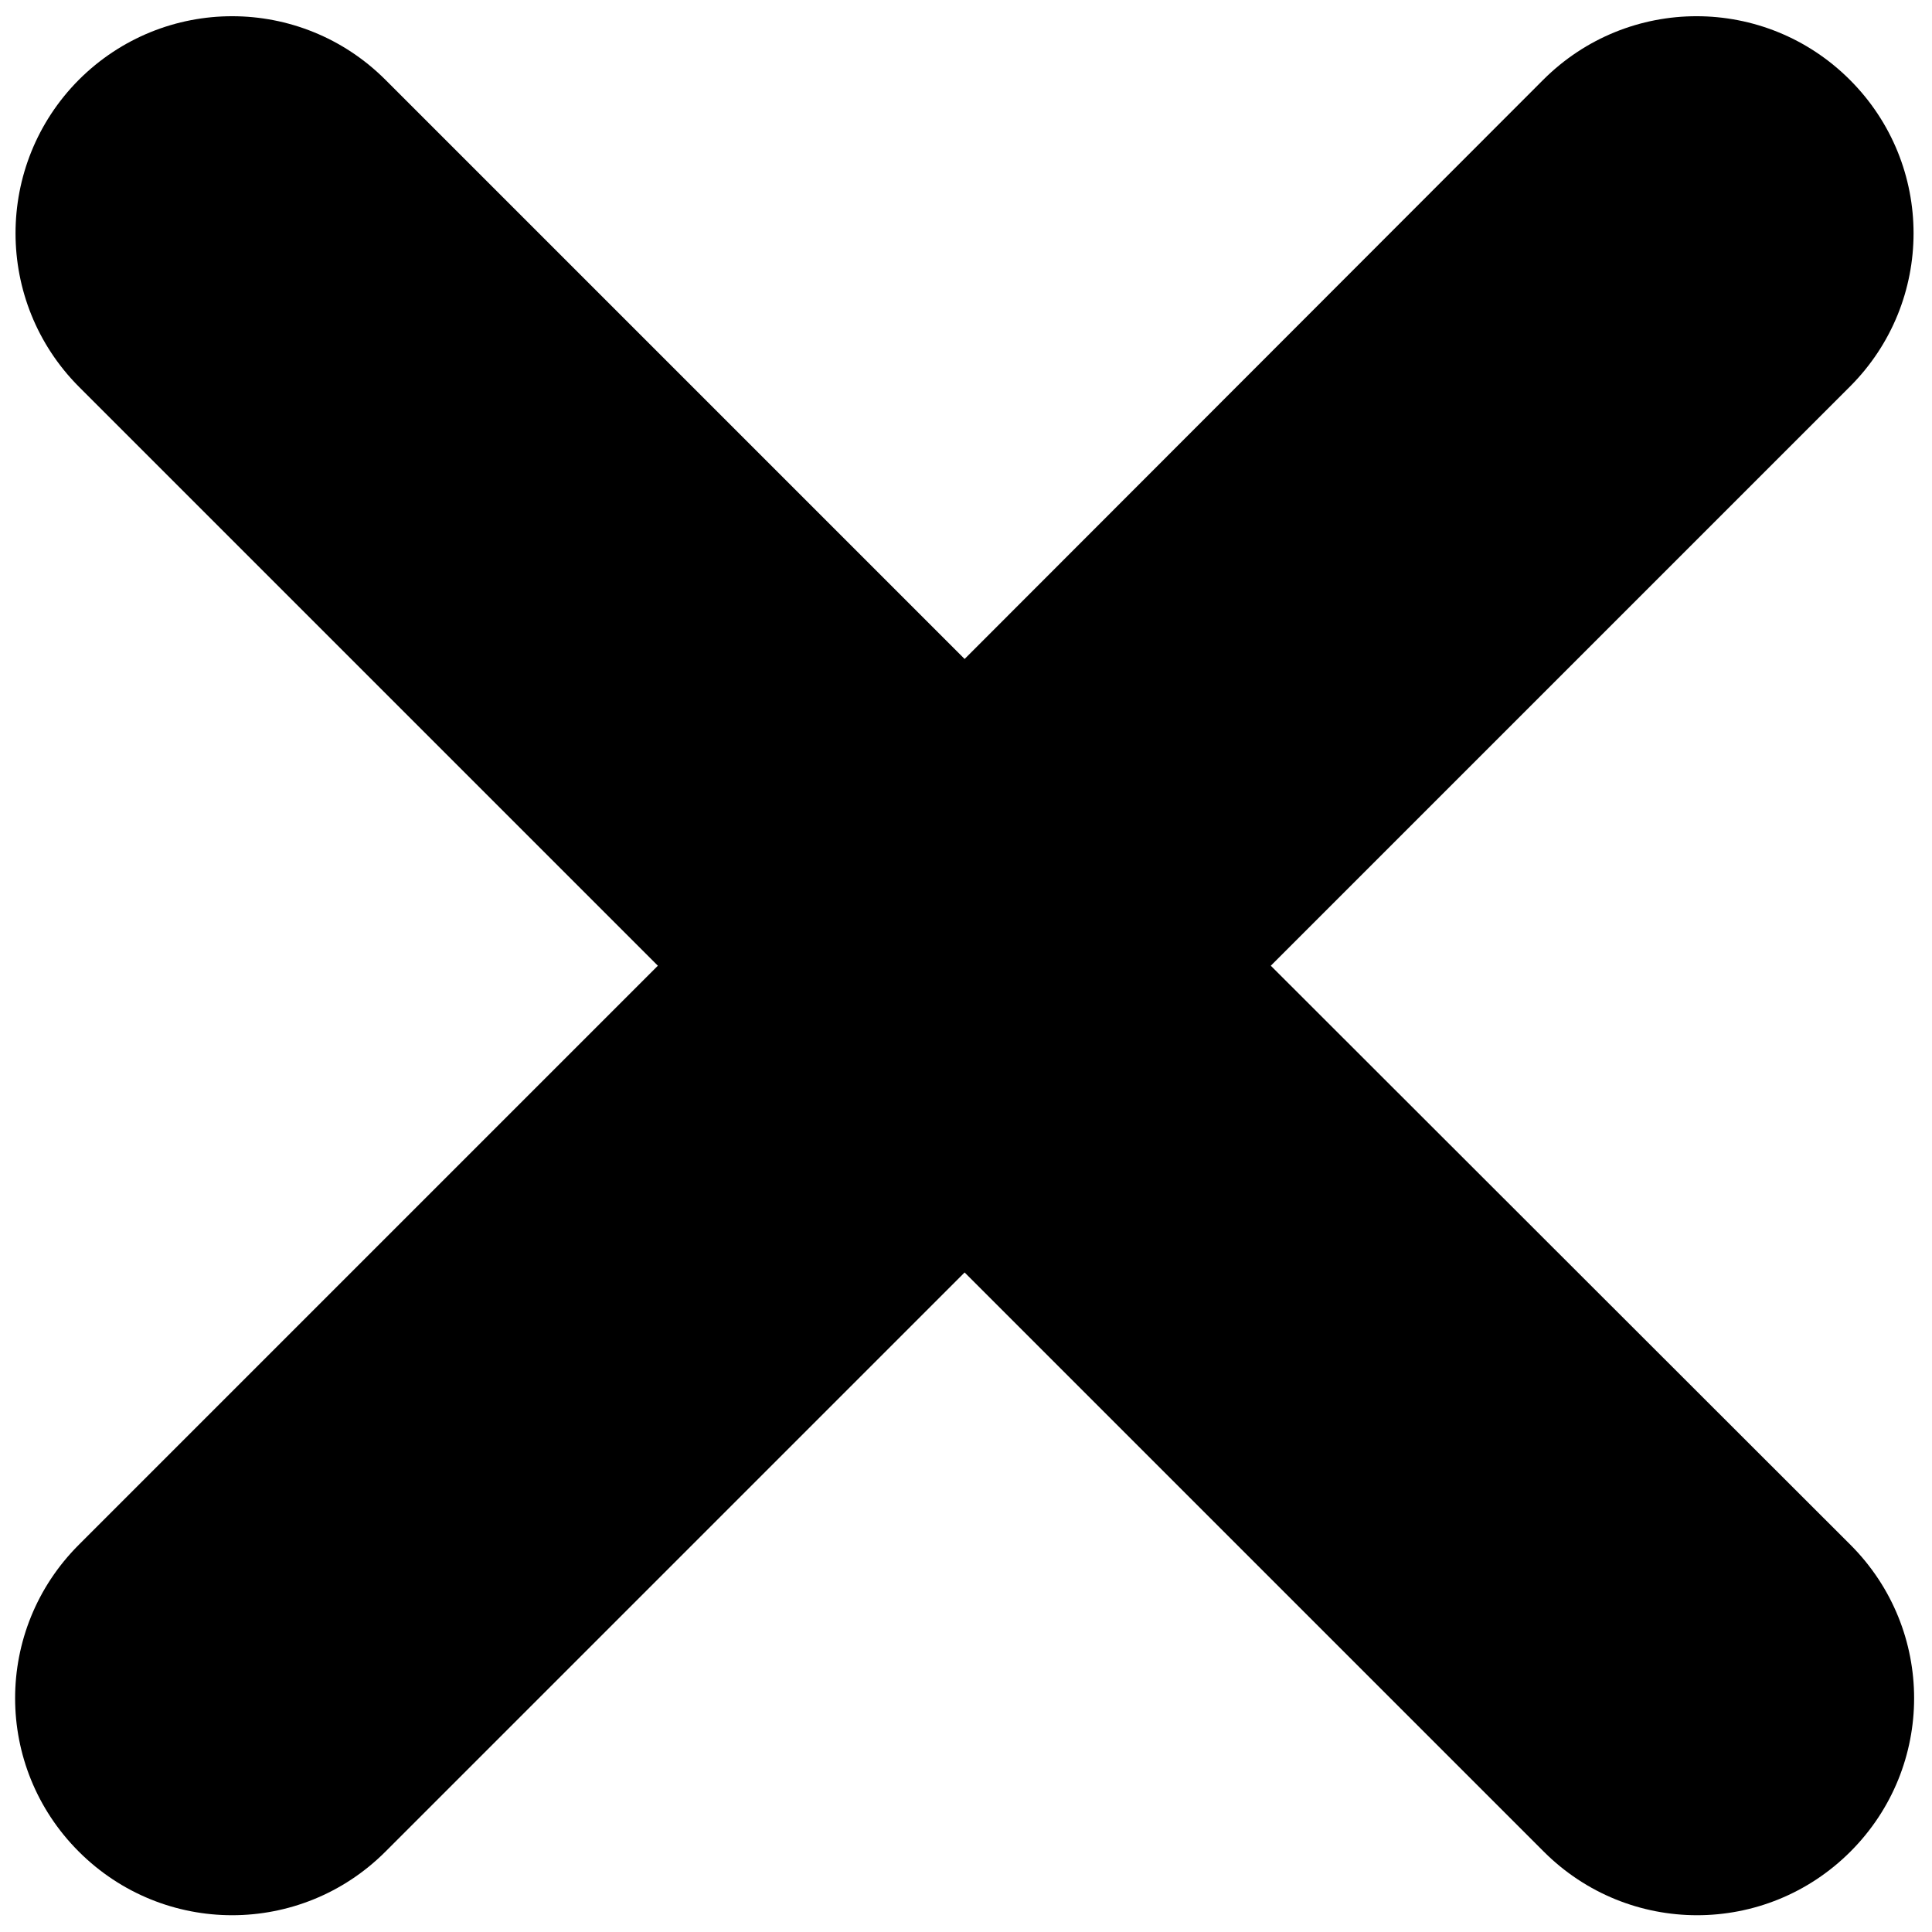 <?xml version="1.0" encoding="utf-8"?>
<!-- Generator: Adobe Illustrator 24.0.3, SVG Export Plug-In . SVG Version: 6.00 Build 0)  -->
<svg version="1.1" id="Capa_1" xmlns="http://www.w3.org/2000/svg" xmlns:xlink="http://www.w3.org/1999/xlink" x="0px" y="0px"
	 viewBox="0 0 348.3 348.3" style="enable-background:new 0 0 348.3 348.3;" xml:space="preserve">
<style type="text/css">
	.st0{fill-rule:evenodd;clip-rule:evenodd;}
</style>
<g>
	<g>
		<path class="st0" d="M229.1,174.1L333.5,69.7c15.3-15.3,15.3-40,0-55.3s-40-15.3-55.3,0L173.9,118.8L69.5,14.4
			c-15.3-15.3-40-15.3-55.3,0C-1,29.7-1,54.4,14.2,69.7l104.4,104.4L14.2,278.5c-15.3,15.3-15.3,40,0,55.3s40,15.3,55.3,0
			l104.4-104.4l104.4,104.4c15.3,15.3,40,15.3,55.3,0s15.3-40,0-55.3L229.1,174.1z"/>
	</g>
</g>
</svg>
